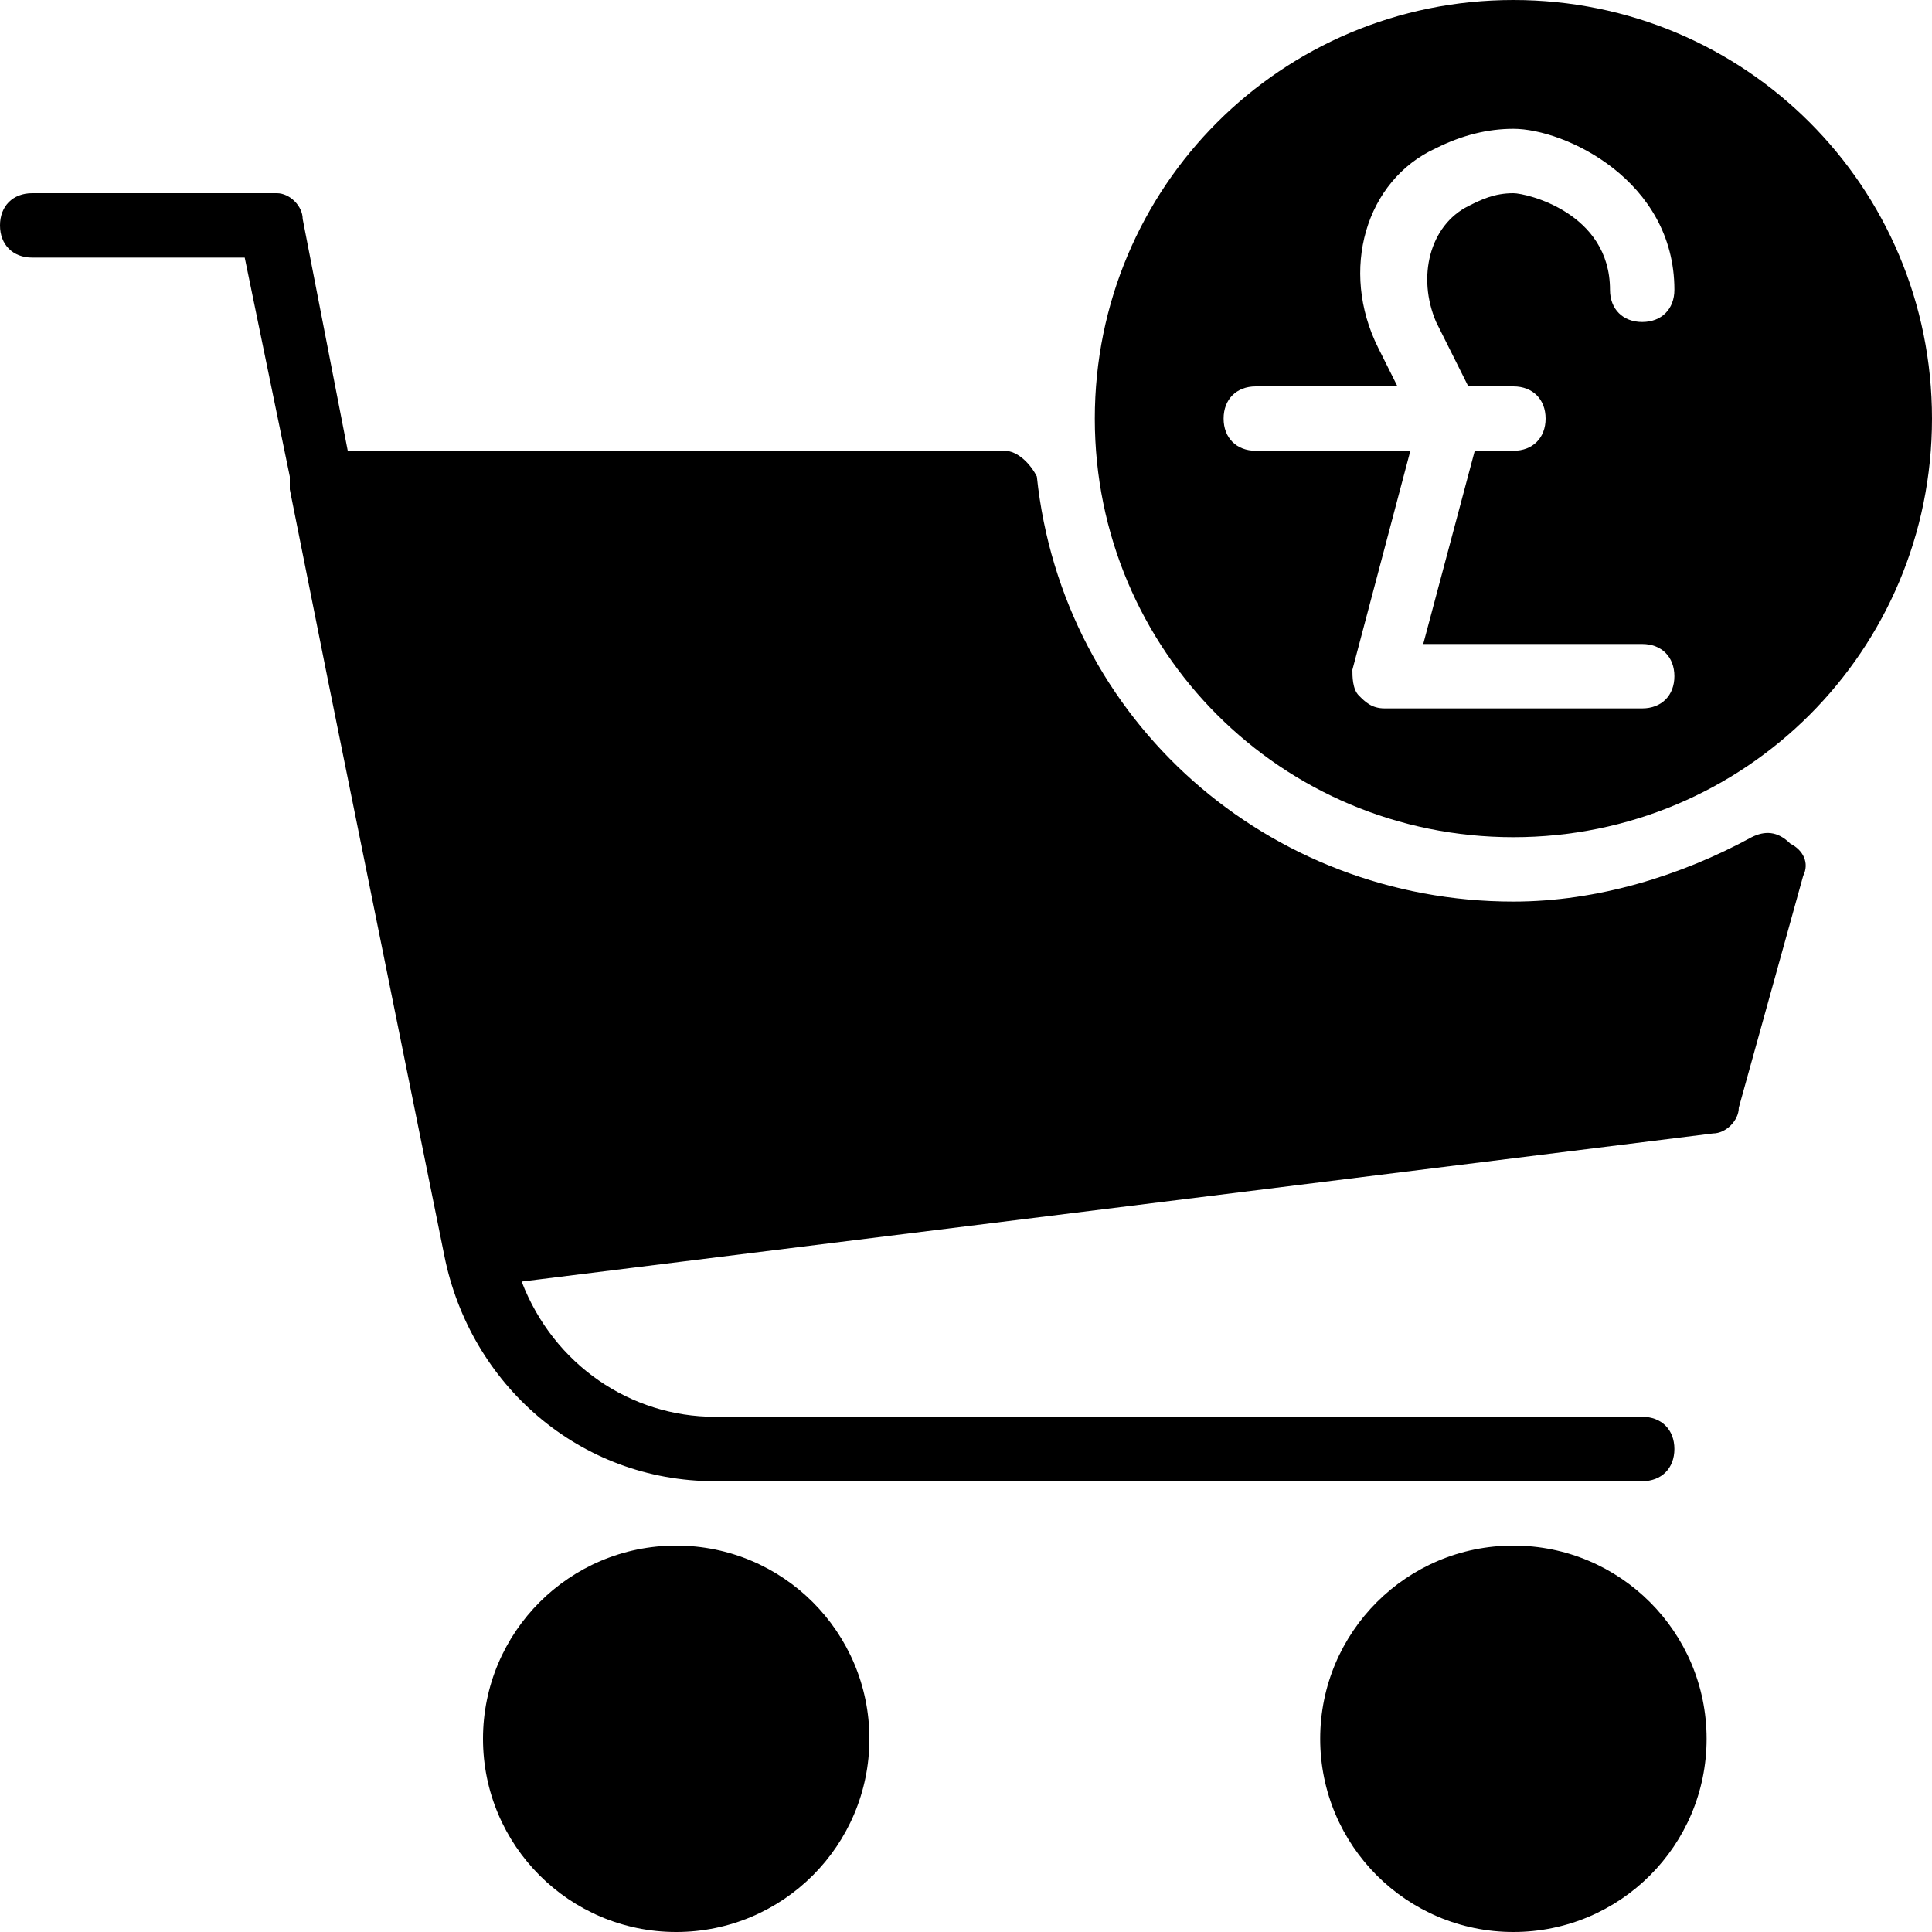<?xml version="1.0" encoding="utf-8"?>
<!-- Generator: Adobe Illustrator 19.0.0, SVG Export Plug-In . SVG Version: 6.00 Build 0)  -->
<svg version="1.1" id="Layer_1" xmlns="http://www.w3.org/2000/svg" xmlns:xlink="http://www.w3.org/1999/xlink" x="0px" y="0px"
	 viewBox="0 0 30 30" style="enable-background:new 0 0 30 30;" xml:space="preserve">
<g>
	<circle cx="10.5" cy="27" r="3"/>
	<circle cx="23.5" cy="27" r="3"/>
	<path d="M27.2,13c-1.1,0.6-2.4,1-3.7,1c-3.8,0-7-2.8-7.4-6.6C16,7.2,15.8,7,15.6,7H5.4L4.7,3.4C4.7,3.2,4.5,3,4.3,3H0.5
		C0.2,3,0,3.2,0,3.5S0.2,4,0.5,4h3.3l0.7,3.4c0,0.1,0,0.1,0,0.2l0.6,3l1.8,8.9c0.4,2,2.1,3.5,4.2,3.5h14.4c0.3,0,0.5-0.2,0.5-0.5
		S25.8,22,25.5,22H11.1c-1.3,0-2.5-0.8-3-2.1l18.5-2.3c0.2,0,0.4-0.2,0.4-0.4l1-3.6c0.1-0.2,0-0.4-0.2-0.5
		C27.6,12.9,27.4,12.9,27.2,13z"/>
	<path d="M23.5,0C19.9,0,17,2.9,17,6.5s2.9,6.5,6.5,6.5S30,10.1,30,6.5S27.1,0,23.5,0z M22.3,5l0.5,1h0.7C23.8,6,24,6.2,24,6.5
		S23.8,7,23.5,7h-0.6l-0.8,3h3.4c0.3,0,0.5,0.2,0.5,0.5S25.8,11,25.5,11h-4c-0.2,0-0.3-0.1-0.4-0.2S21,10.5,21,10.4L21.9,7h-2.4
		C19.2,7,19,6.8,19,6.5S19.2,6,19.5,6h2.2l-0.3-0.6c-0.6-1.2-0.2-2.6,0.9-3.1C22.7,2.1,23.1,2,23.5,2C24.3,2,26,2.8,26,4.5
		C26,4.8,25.8,5,25.5,5S25,4.8,25,4.5C25,3.3,23.7,3,23.5,3c-0.3,0-0.5,0.1-0.7,0.2C22.2,3.5,22,4.3,22.3,5z"/>
</g>
</svg>
